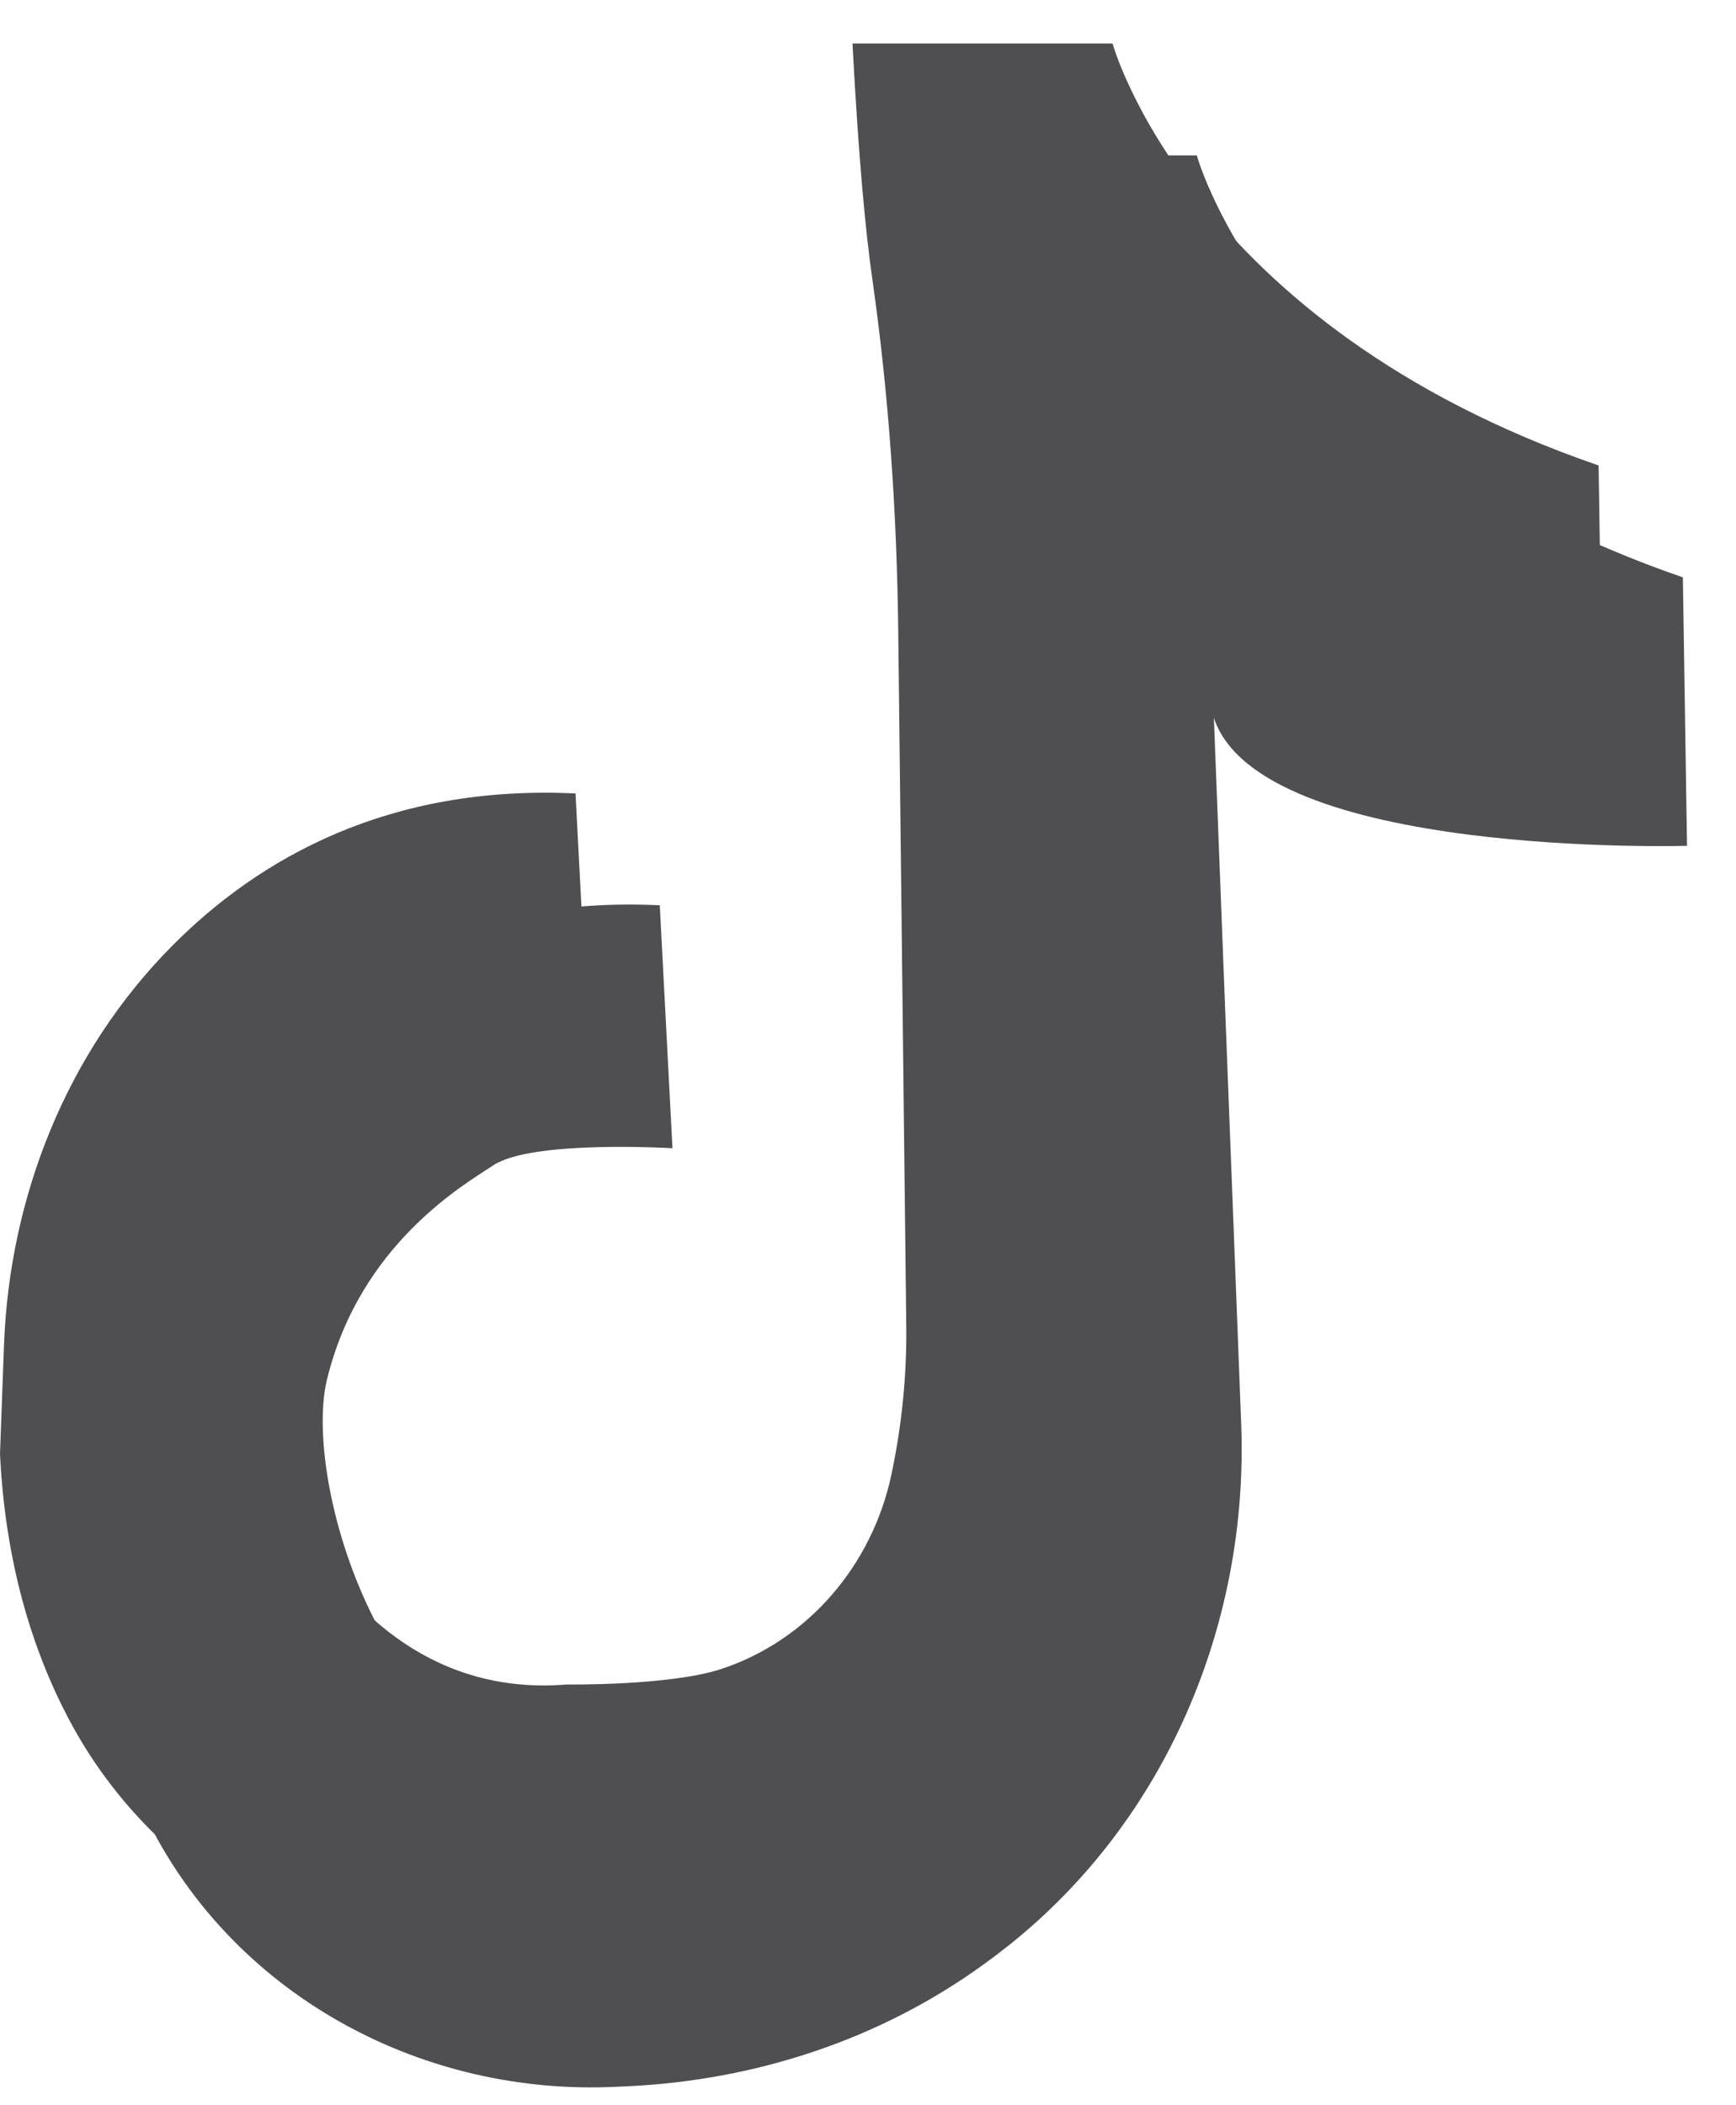 <svg width="33" height="40" viewBox="0 0 33 40" fill="none" xmlns="http://www.w3.org/2000/svg">
<path d="M10.775 32.006C10.775 32.006 12.734 32.033 13.71 31.712C15.374 31.163 16.585 29.725 16.946 28.012C17.145 27.073 17.241 26.115 17.227 25.153L17.075 12.001C17.049 9.766 16.9 7.534 16.585 5.323C16.456 4.427 16.321 3.025 16.205 0.826H21.149C21.149 0.826 22.608 6.169 30.388 8.844L30.467 13.945C30.467 13.945 22.363 14.186 21.473 11.515L21.993 24.921C22.138 28.72 20.57 32.436 17.605 34.813C17.443 34.942 17.274 35.071 17.098 35.197C15.133 36.625 12.763 37.398 10.338 37.514L10.106 37.524C6.479 37.699 2.985 35.855 1.297 32.644C0.602 31.319 0.099 29.669 0 27.626L0.076 25.556C0.182 22.726 1.271 19.992 3.266 17.978C4.931 16.299 7.396 14.907 10.94 15.076L11.182 19.691C11.182 19.691 8.508 19.529 7.777 20.015C7.257 20.362 5.245 21.493 4.613 24.088C4.113 26.145 5.917 32.406 10.775 32.006Z" fill="#4F4F52"/>
<path d="M12.376 34.132C12.376 34.132 14.335 34.159 15.311 33.838C16.976 33.289 18.187 31.851 18.548 30.138C18.746 29.2 18.842 28.241 18.829 27.279L18.677 14.127C18.65 11.892 18.501 9.66 18.187 7.448C18.058 6.553 17.922 5.151 17.806 2.952H22.75C22.75 2.952 24.21 8.295 31.99 10.97L32.069 16.071C32.069 16.071 23.965 16.312 23.075 13.641L23.594 27.047C23.74 30.846 22.171 34.562 19.206 36.939C19.044 37.068 18.875 37.197 18.7 37.323C16.734 38.751 14.365 39.525 11.939 39.64L11.708 39.65C8.081 39.825 4.586 37.981 2.899 34.77C2.204 33.445 1.701 31.795 1.602 29.752L1.678 27.682C1.784 24.852 2.872 22.118 4.868 20.104C6.532 18.425 8.998 17.033 12.542 17.201L12.783 21.817C12.783 21.817 10.109 21.655 9.378 22.141C8.859 22.488 6.847 23.619 6.215 26.214C5.715 28.27 7.518 34.532 12.376 34.132Z" fill="#4F4F52"/>
</svg>
